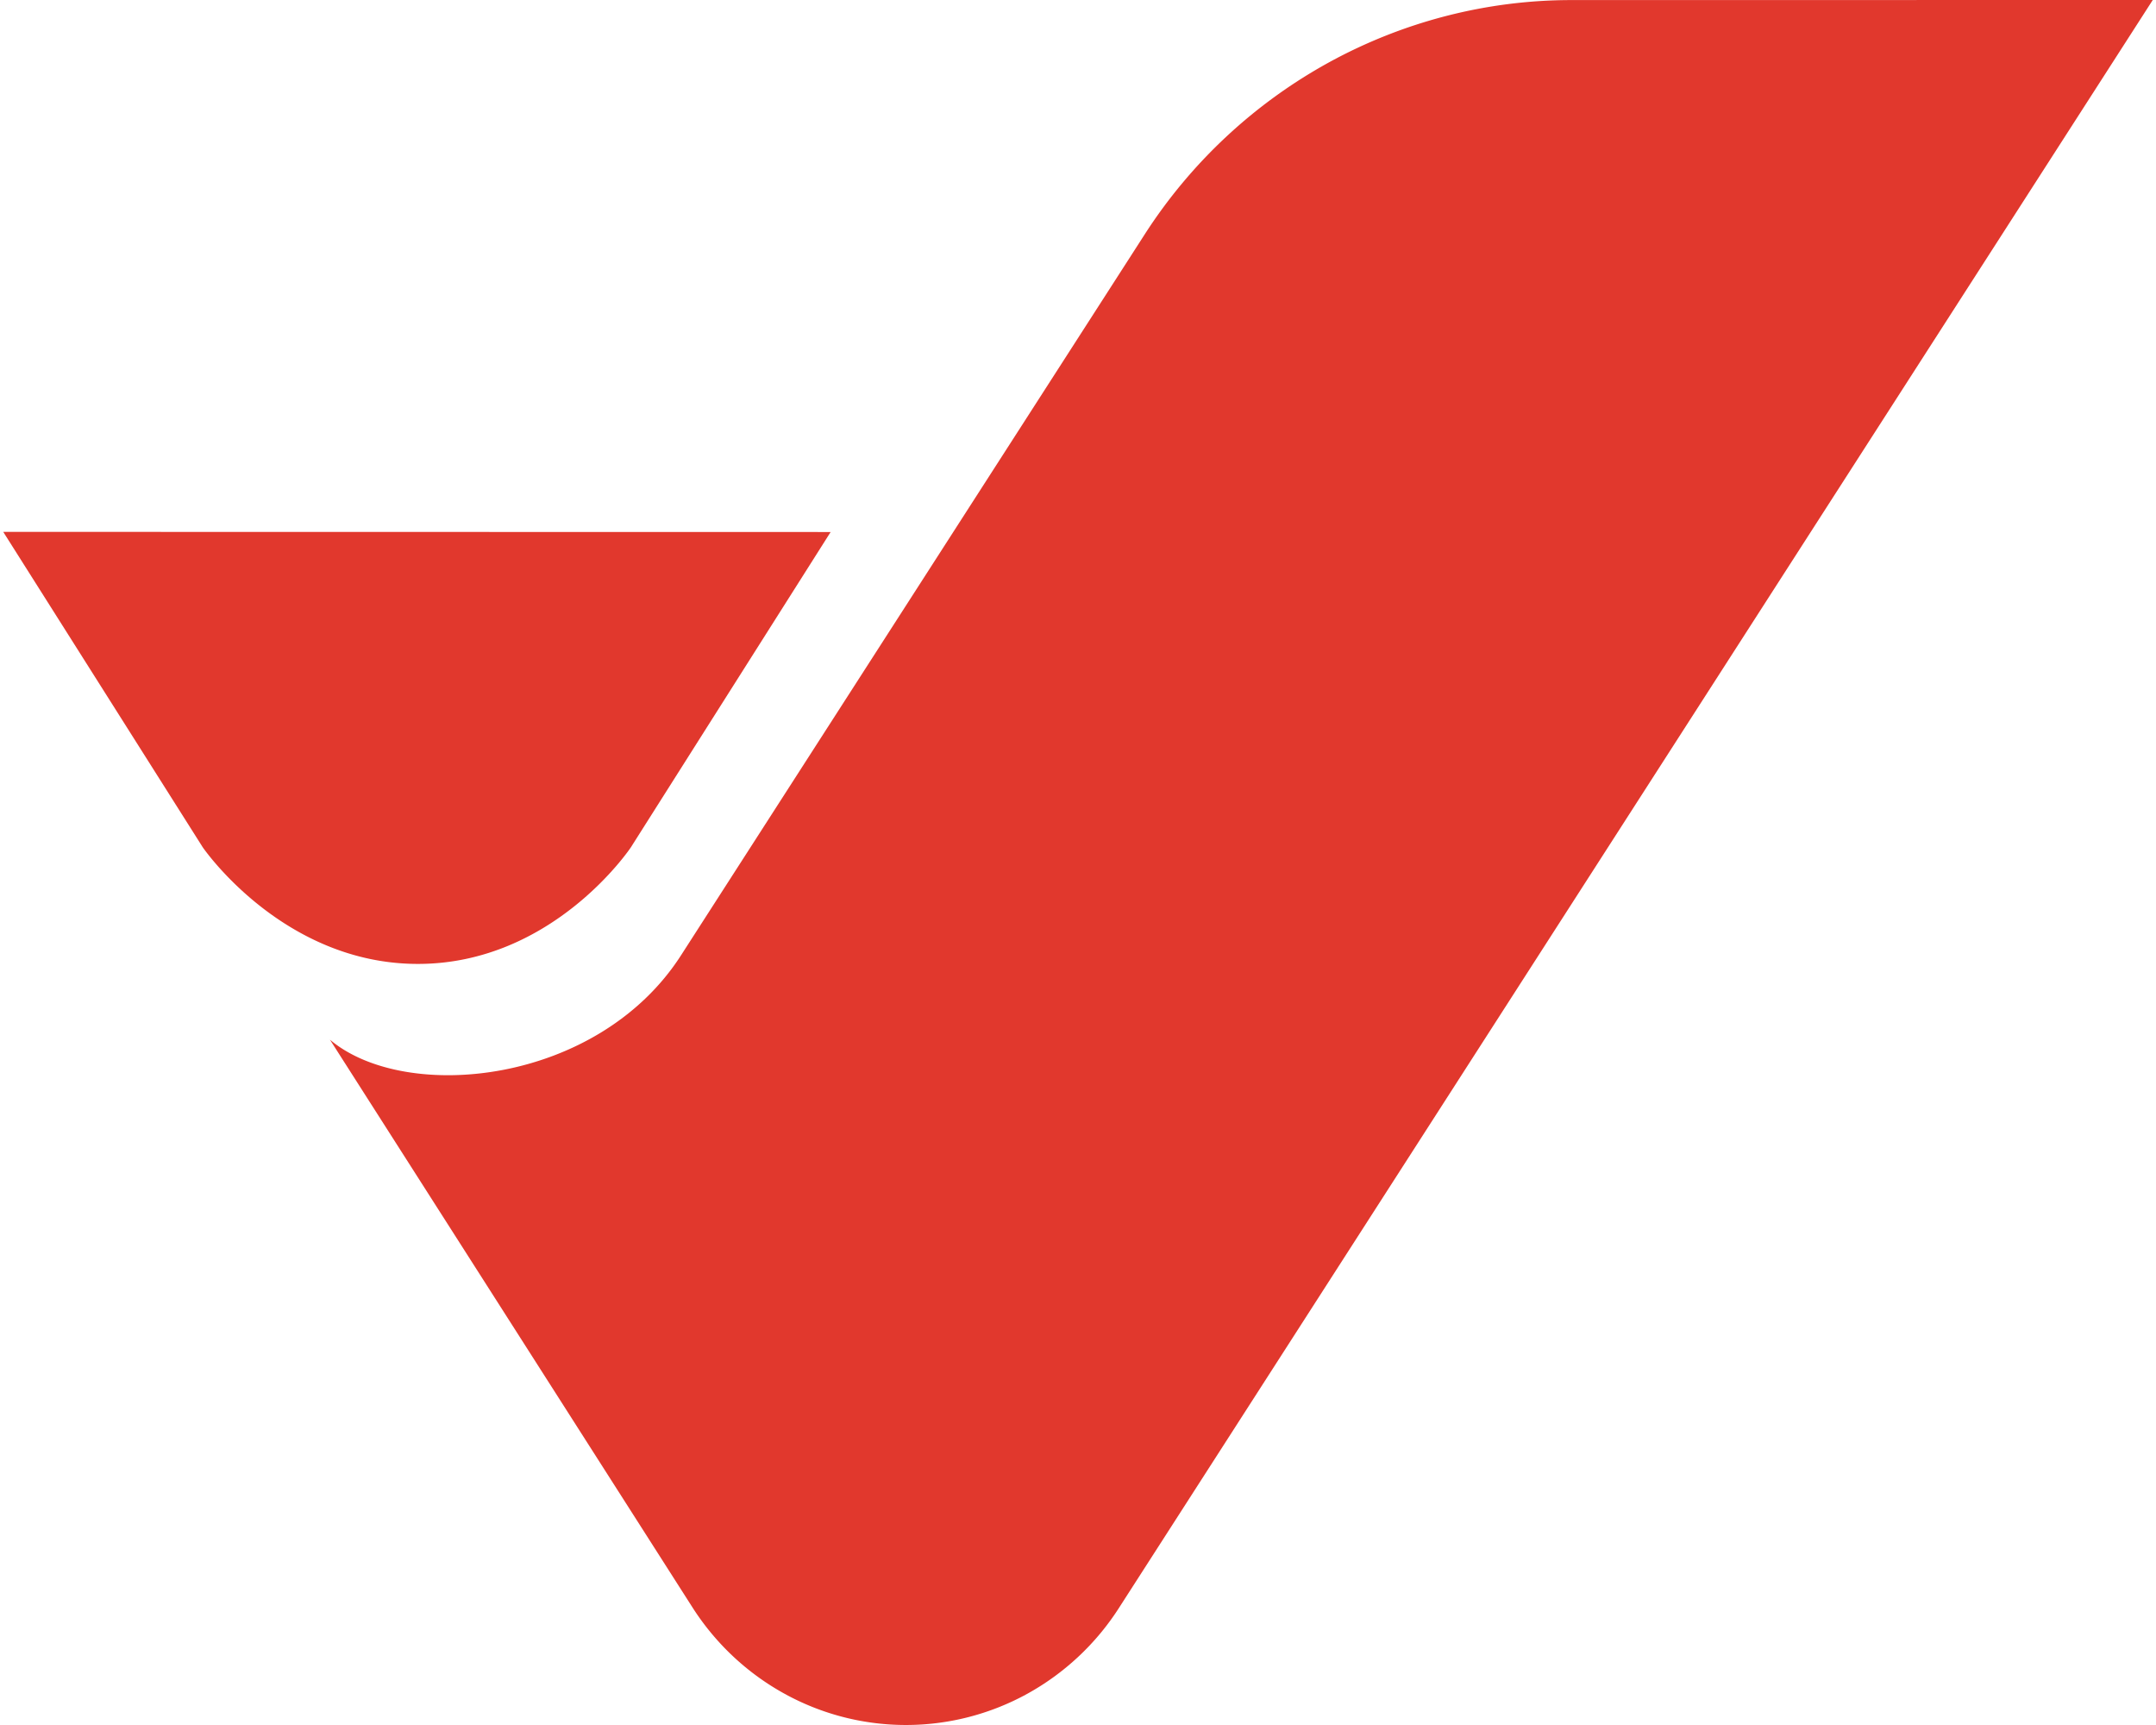 <svg fill="#E1382D" role="img" viewBox="0 0 30 24" xmlns="http://www.w3.org/2000/svg"><title>VoIP.ms</title><path d="M21.867 0.001c-1.179 0-2.339 0.299-3.377 0.868a7.13 7.13 0 0 0-2.562 2.392l-6.451 10.029c-1.157 1.802-3.834 2.064-4.886 1.175l5.049 7.906c0.322 0.501 0.761 0.911 1.28 1.196a3.5 3.5 0 0 0 3.372 0 3.552 3.552 0 0 0 1.278-1.196L29.955 0ZM0.045 7.4l2.776 4.388s1.109 1.623 2.994 1.623c1.886 0 2.964-1.623 2.964-1.623l2.779-4.386Z"/></svg>